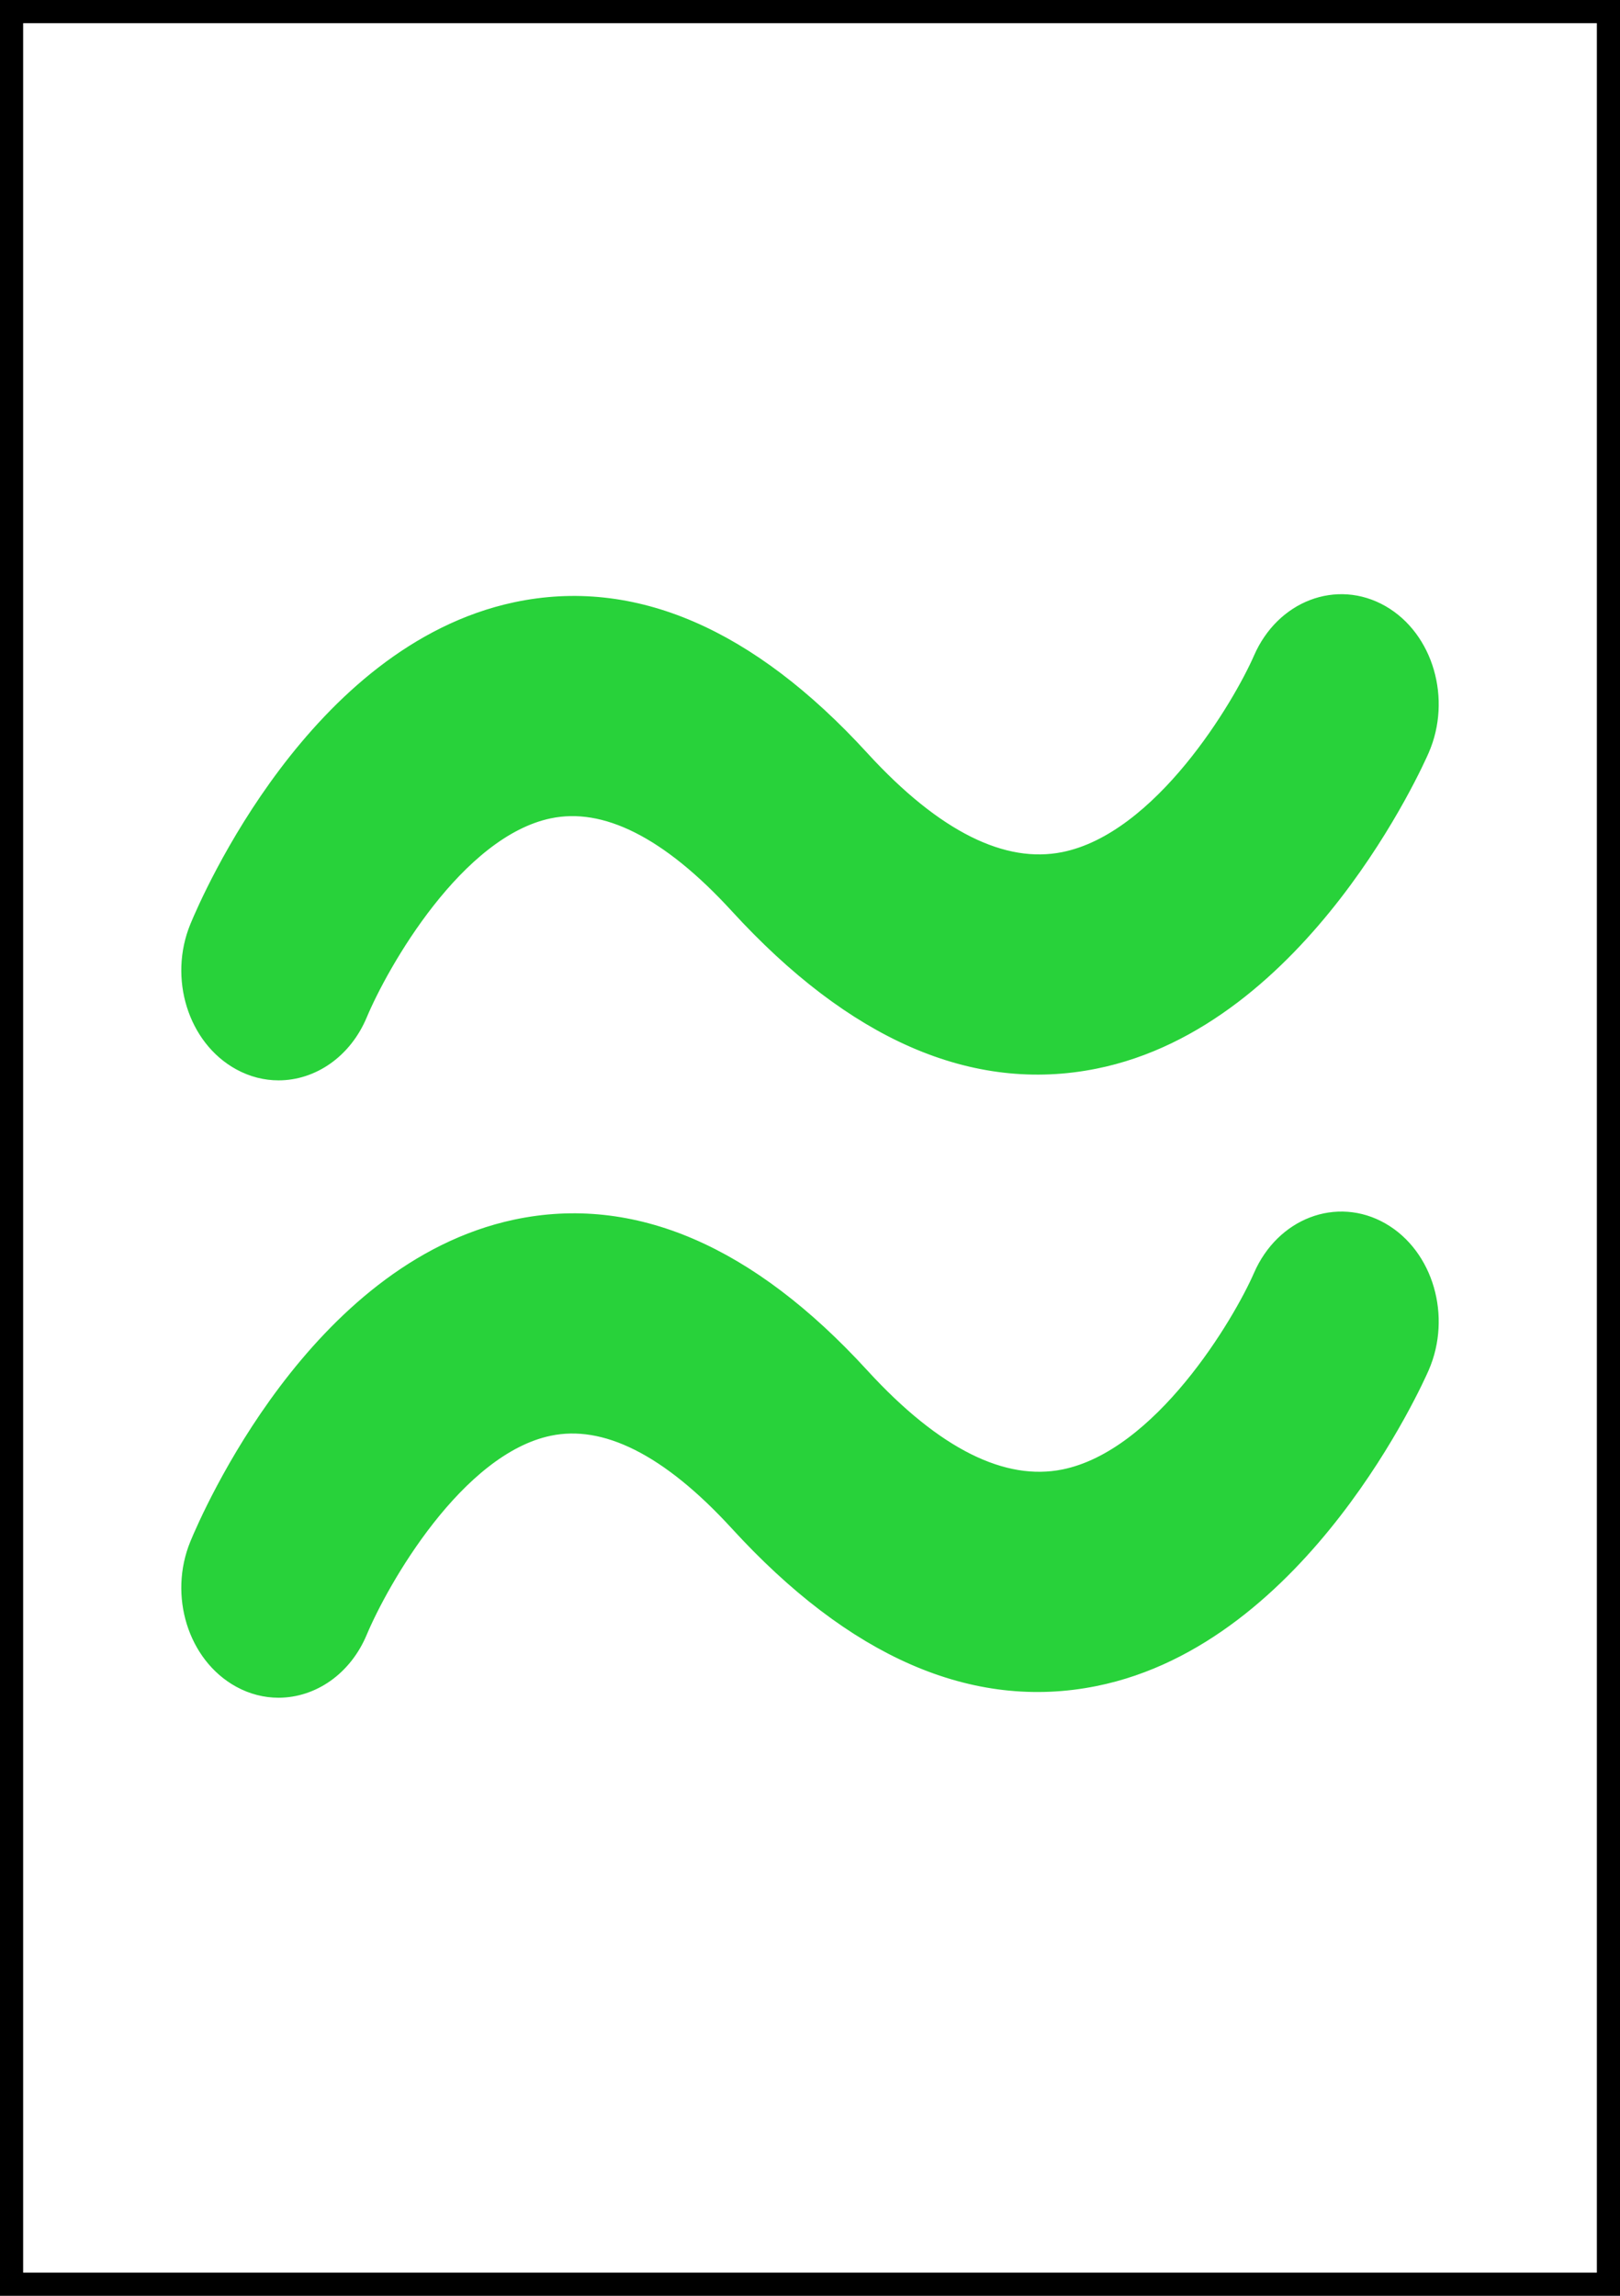 <?xml version="1.0" encoding="UTF-8" standalone="no"?>
<!DOCTYPE svg PUBLIC "-//W3C//DTD SVG 1.1//EN" "http://www.w3.org/Graphics/SVG/1.1/DTD/svg11.dtd">
<svg version="1.1" xmlns="http://www.w3.org/2000/svg" xmlns:xlink="http://www.w3.org/1999/xlink" preserveAspectRatio="xMidYMid meet" viewBox="0 0 420 595" width="420" height="595"><rect x="0" y="0" width="420" height="595" fill="#808080" stroke="none"/><defs><path d="M0 0L420 0L420 595L0 595L0 0Z" id="b3nSynuu4"></path><clipPath id="clipa1ogwMlM7f"><use xlink:href="#b3nSynuu4" opacity="1"></use></clipPath><path d="M62.68 434.52C51.62 428.46 46.9 413.33 52.14 400.62C55.11 393.43 82.65 329.97 133.91 319.03C163.81 312.69 193.64 325.51 222.63 357.18C241.78 378.1 259.75 387.05 276 383.79C301.86 378.6 322.62 343.13 327.86 331.11C333.36 318.51 346.7 313.4 357.7 319.7C368.69 326 373.14 341.31 367.65 353.92C366.42 356.75 336.83 423.38 283.66 434.04C252.73 440.27 221.88 426.81 191.95 394.12C173.91 374.42 157.16 366.02 142.16 369.17C117.46 374.34 97.8 409.44 92.31 422.52C88.48 431.66 80.51 437 72.21 437C69.01 437 65.76 436.21 62.68 434.52Z" id="a4nUftygAr"></path><path d="M62.68 274.51C51.62 268.46 46.9 253.32 52.14 240.62C55.11 233.42 82.65 169.96 133.91 159.03C163.81 152.68 193.64 165.5 222.63 197.18C241.78 218.1 259.75 227.05 276 223.78C301.86 218.6 322.62 183.12 327.86 171.11C333.36 158.5 346.7 153.4 357.7 159.69C368.69 165.99 373.14 181.31 367.65 193.91C366.42 196.74 336.83 263.38 283.66 274.03C252.73 280.26 221.88 266.8 191.95 234.12C173.91 214.42 157.16 206.01 142.16 209.16C117.46 214.33 97.8 249.43 92.31 262.52C88.48 271.65 80.51 277 72.21 277C69.01 277 65.76 276.2 62.68 274.51Z" id="atGUVwWeS"></path></defs><g><g><g><use xlink:href="#b3nSynuu4" opacity="1" fill="#ffffff" fill-opacity="1"></use><g clip-path="url(#clipa1ogwMlM7f)"><use xlink:href="#b3nSynuu4" opacity="1" fill-opacity="0" stroke="#000000" stroke-width="12" stroke-opacity="1"></use></g></g><g><use xlink:href="#a4nUftygAr" opacity="1" fill="#28d23a" fill-opacity="1"></use><g><use xlink:href="#a4nUftygAr" opacity="1" fill-opacity="0" stroke="#28d23a" stroke-width="6" stroke-opacity="1"></use></g></g><g><use xlink:href="#atGUVwWeS" opacity="1" fill="#28d23a" fill-opacity="1"></use><g><use xlink:href="#atGUVwWeS" opacity="1" fill-opacity="0" stroke="#28d23a" stroke-width="6" stroke-opacity="1"></use></g></g></g></g></svg>